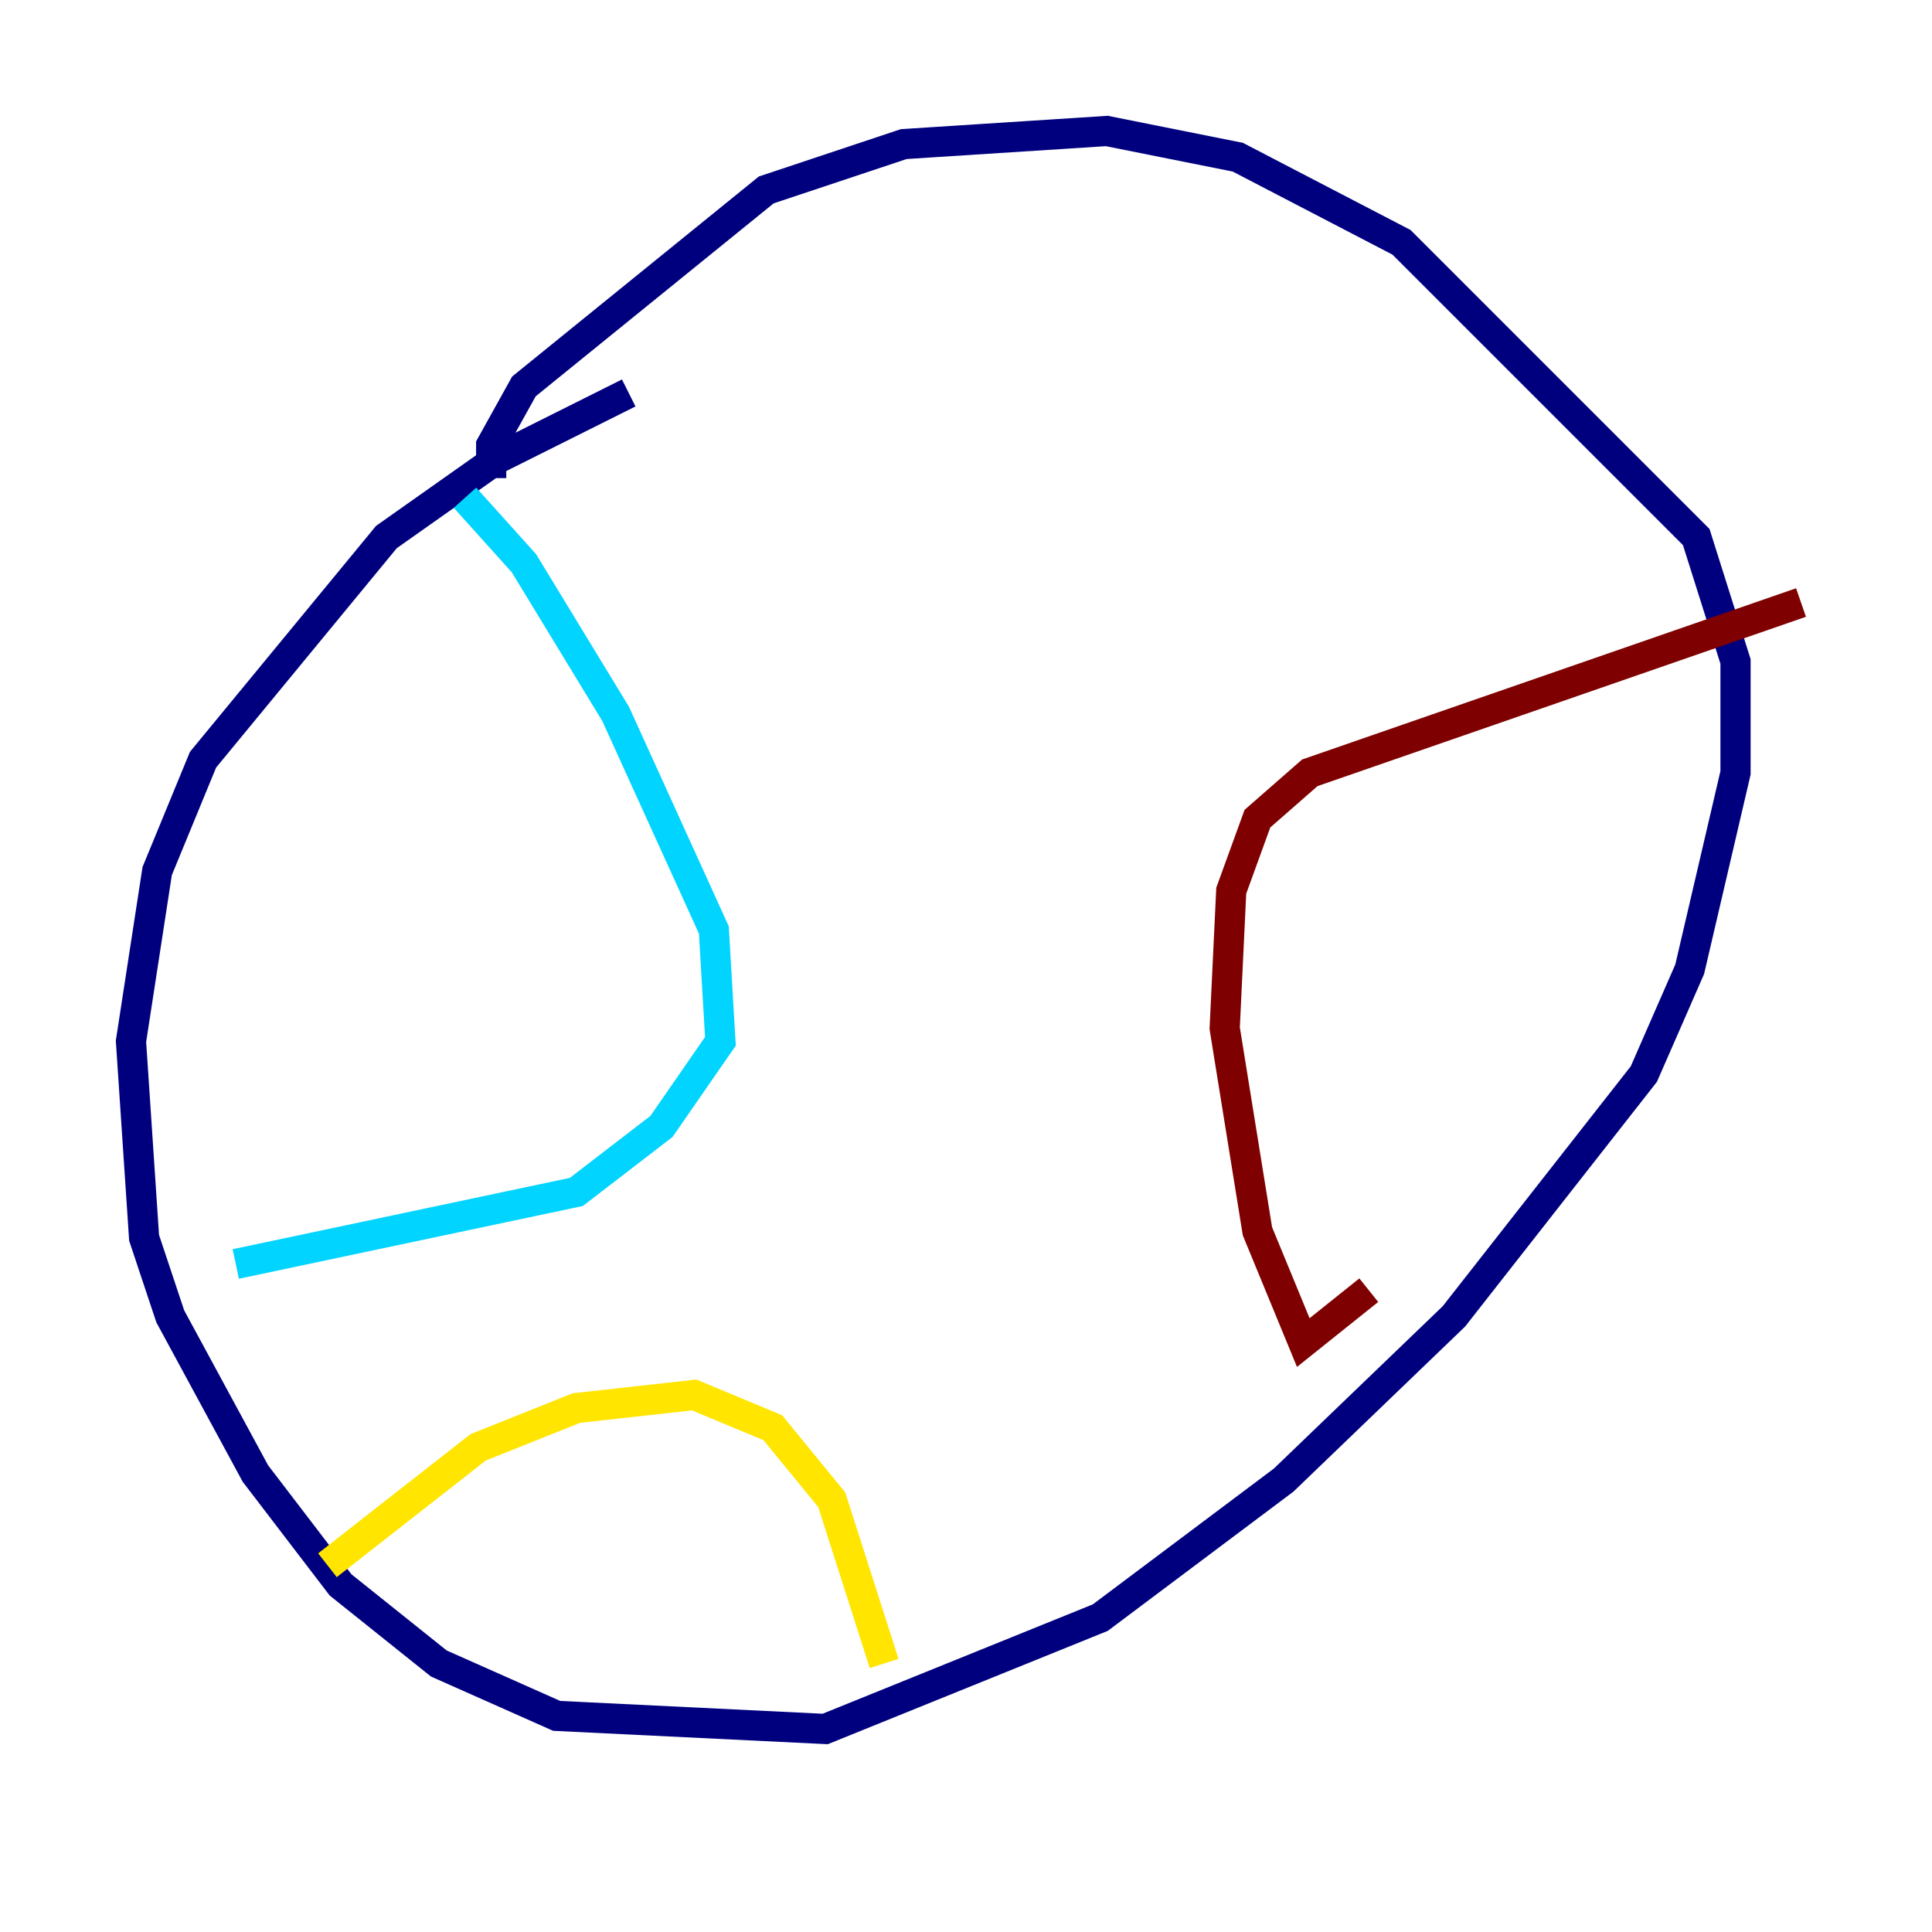 <?xml version="1.0" encoding="utf-8" ?>
<svg baseProfile="tiny" height="128" version="1.2" viewBox="0,0,128,128" width="128" xmlns="http://www.w3.org/2000/svg" xmlns:ev="http://www.w3.org/2001/xml-events" xmlns:xlink="http://www.w3.org/1999/xlink"><defs /><polyline fill="none" points="41.654,26.034 32.976,30.373 25.6,35.58 13.451,50.332 10.414,57.709 8.678,68.99 9.546,82.007 11.281,87.214 16.922,97.627 22.563,105.003 29.071,110.21 36.881,113.681 54.671,114.549 72.895,107.173 85.044,98.061 96.325,87.214 108.909,71.159 111.946,64.217 114.983,51.2 114.983,43.824 112.38,35.58 92.854,16.054 82.007,10.414 73.329,8.678 59.878,9.546 50.766,12.583 34.712,25.6 32.542,29.505 32.542,31.675" stroke="#00007f" stroke-width="2" /><polyline fill="none" points="30.807,32.976 34.712,37.315 40.786,47.295 47.295,61.614 47.729,68.99 43.824,74.63 38.183,78.969 15.62,83.742" stroke="#00d4ff" stroke-width="2" /><polyline fill="none" points="21.695,103.702 31.675,95.891 38.183,93.288 45.993,92.42 51.2,94.59 55.105,99.363 58.576,110.21" stroke="#ffe500" stroke-width="2" /><polyline fill="none" points="90.685,85.478 86.346,88.949 83.308,81.573 81.139,68.122 81.573,59.01 83.308,54.237 86.78,51.2 119.322,39.919" stroke="#7f0000" stroke-width="2" /></svg>
